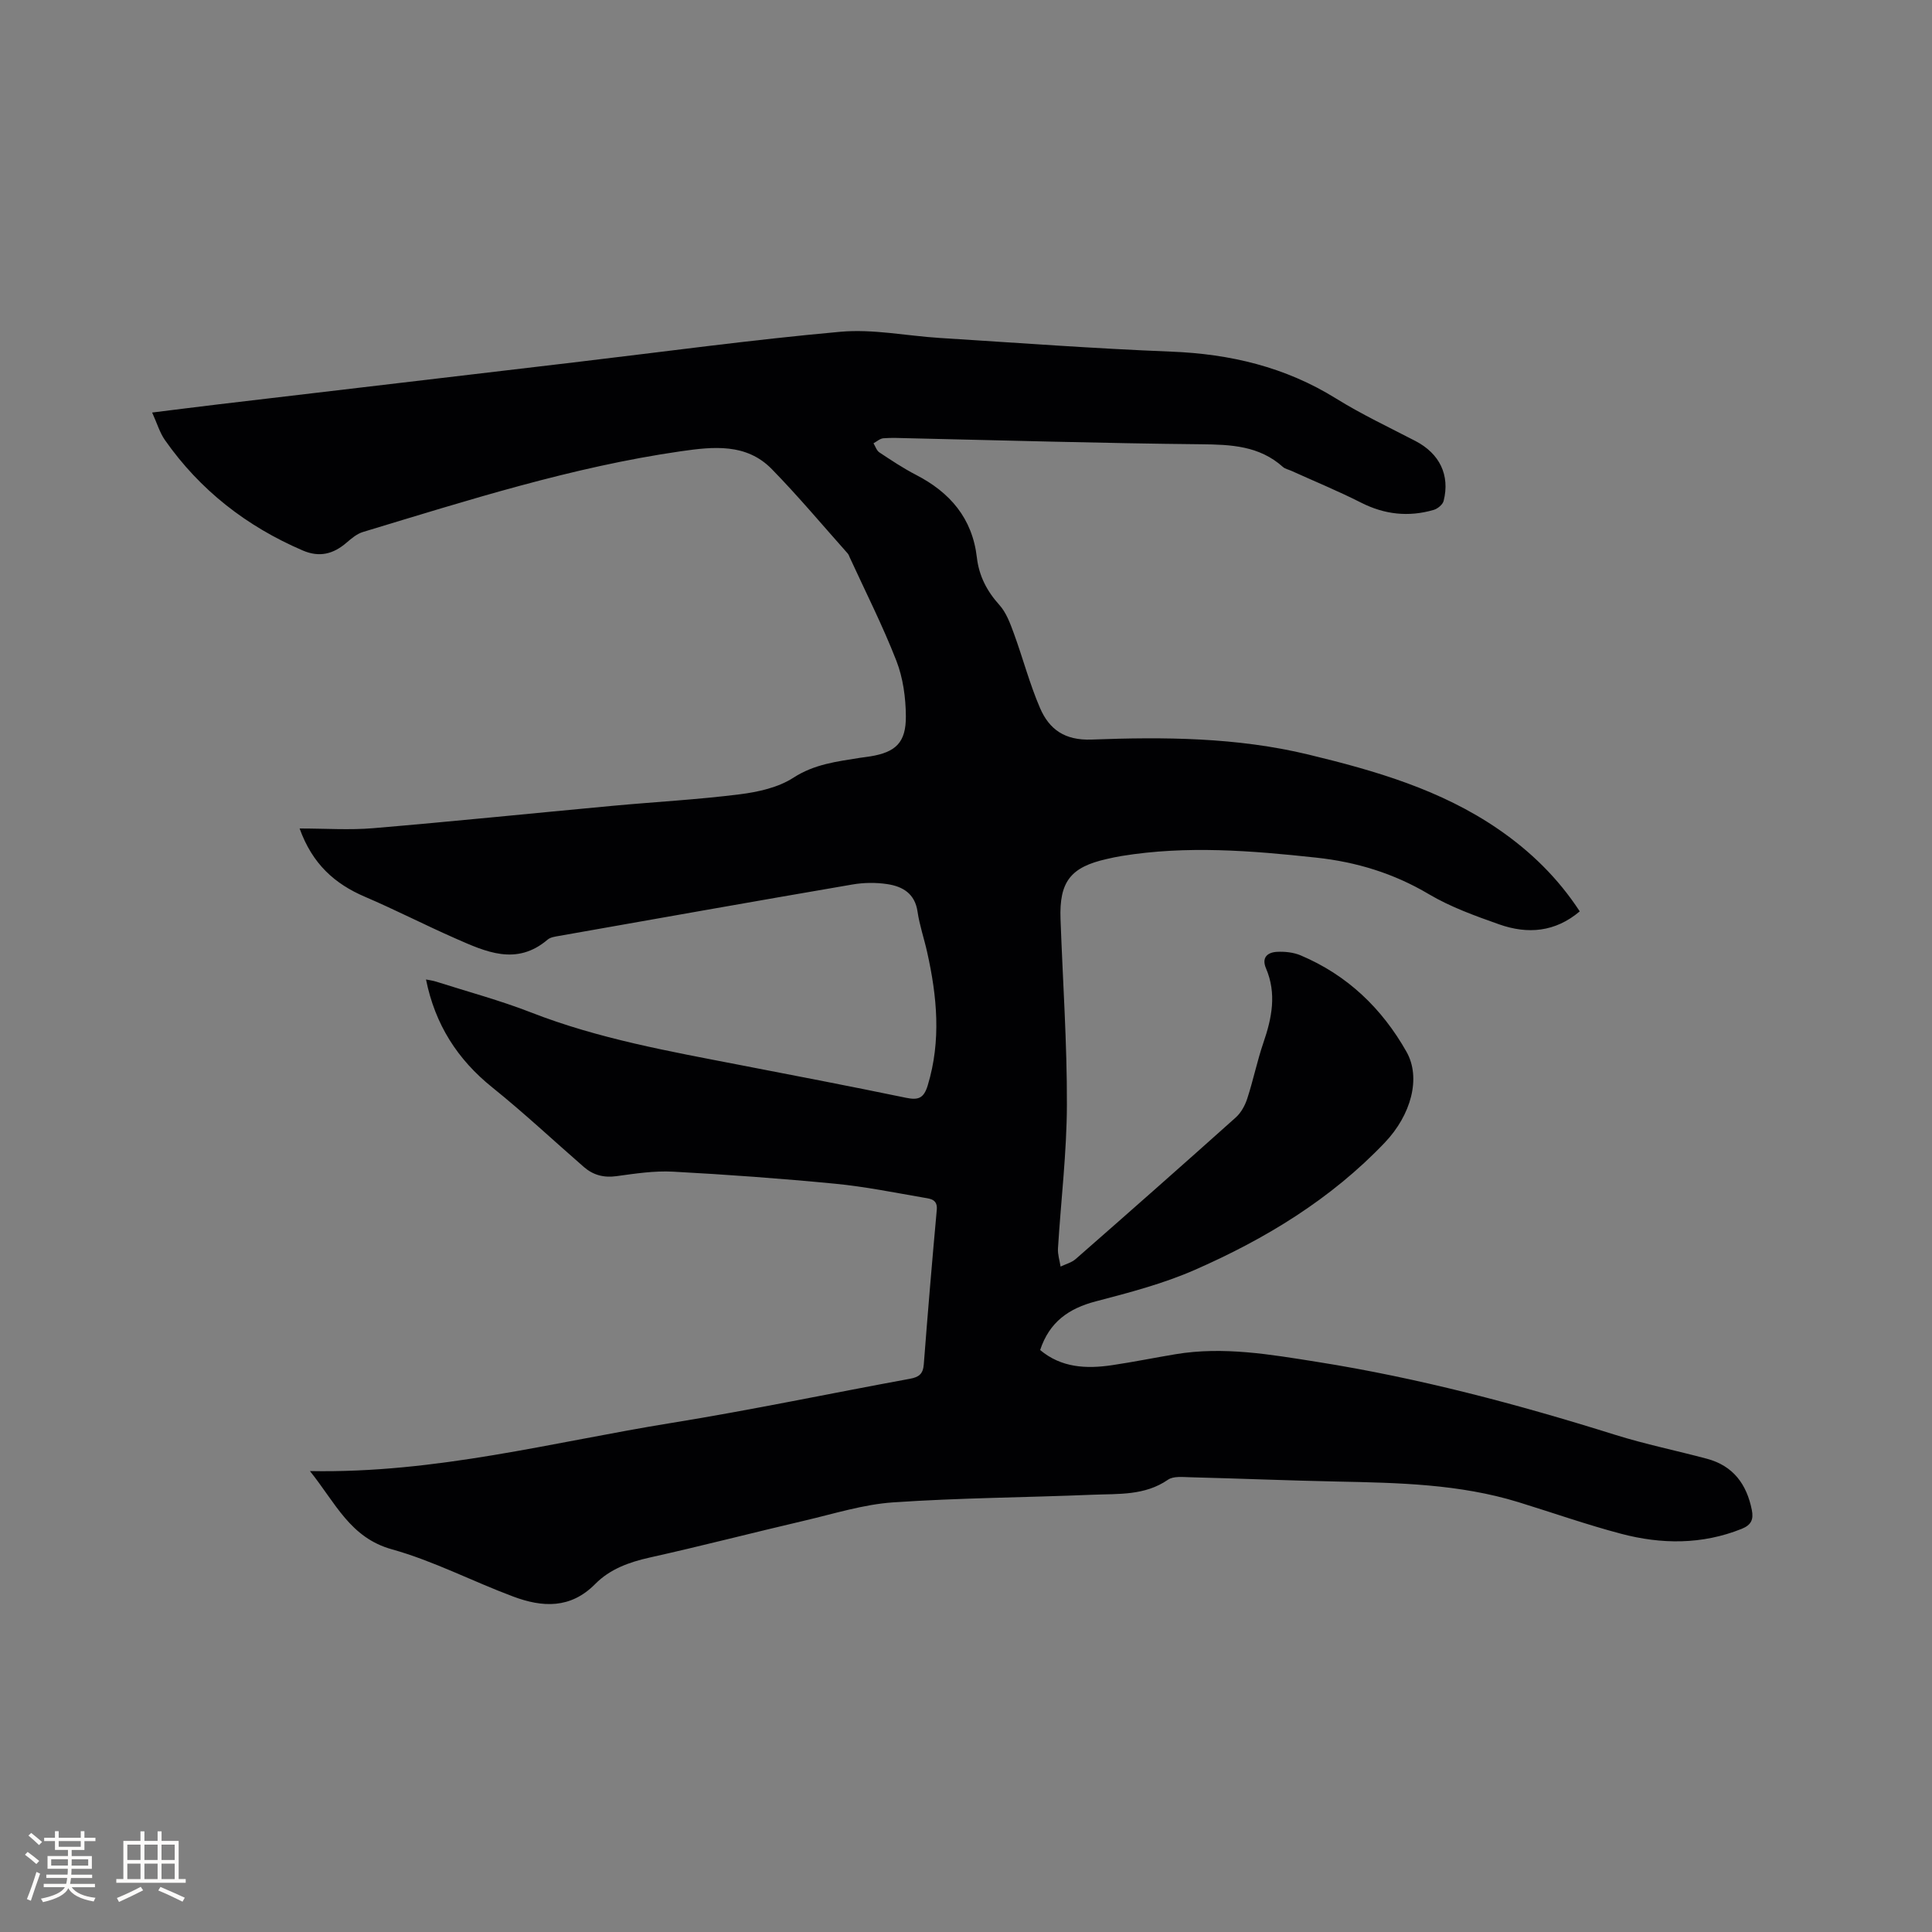 <svg enable-background="new 0 0 400 400" viewBox="0 0 400 400" xmlns="http://www.w3.org/2000/svg"><rect x="0" y="0" width="400" height="400" fill="#808080" stroke="none"/><path d="m64.17 304.57c26.15.5 50.34-6.01 74.87-9.97 16.51-2.67 32.9-6.12 49.36-9.14 1.85-.34 2.71-.99 2.86-2.98.82-10.68 1.72-21.34 2.69-32.01.19-2.11-1.26-2.27-2.52-2.48-6.16-1.06-12.3-2.31-18.51-2.91-11.17-1.08-22.38-1.9-33.58-2.5-3.88-.21-7.83.4-11.7.93-2.63.36-4.81-.21-6.75-1.89-6.31-5.49-12.43-11.23-18.95-16.47-7.24-5.81-11.87-13.06-13.74-22.36.62.13 1.39.22 2.11.45 6.55 2.09 13.23 3.88 19.62 6.37 14.01 5.47 28.7 8.06 43.35 10.9 11.44 2.21 22.88 4.41 34.28 6.77 2.51.52 3.69.16 4.51-2.54 2.82-9.27 1.94-18.44-.12-27.64-.62-2.79-1.57-5.52-1.98-8.34-.54-3.75-3.07-5.23-6.25-5.71-2.37-.36-4.9-.33-7.26.08-20.25 3.47-40.48 7.07-60.71 10.64-.81.14-1.78.27-2.36.76-6.47 5.52-12.85 2.51-19.13-.25s-12.39-5.91-18.7-8.61c-6.25-2.68-10.87-6.76-13.53-14.14 5.38 0 10.33.35 15.22-.06 16.56-1.4 33.1-3.1 49.66-4.64 8.75-.81 17.55-1.28 26.26-2.38 3.81-.48 7.95-1.4 11.09-3.43 4.35-2.82 9.01-3.35 13.78-4.12.73-.12 1.47-.18 2.2-.31 5.22-.87 7.35-2.86 7.31-8.32-.03-3.84-.58-7.9-1.96-11.45-2.84-7.29-6.39-14.29-9.66-21.41-.13-.29-.23-.61-.44-.84-5.2-5.84-10.23-11.85-15.69-17.44-5.28-5.41-12.14-4.66-18.84-3.7-22.52 3.25-44.13 10.16-65.81 16.71-1.25.38-2.38 1.33-3.4 2.21-2.73 2.36-5.61 3.11-9.07 1.62-11.64-5-21.27-12.49-28.54-22.87-1.07-1.53-1.61-3.43-2.64-5.69 4.78-.59 9.23-1.16 13.68-1.69 24.52-2.9 49.04-5.78 73.55-8.68 18.41-2.17 36.8-4.69 55.26-6.35 6.77-.61 13.71.85 20.58 1.28 15.96 1 31.92 2.2 47.9 2.83 12.23.48 23.61 3.17 34.1 9.68 5.29 3.29 10.97 5.96 16.51 8.84 4.95 2.58 7.16 7.03 5.81 12.38-.19.77-1.24 1.63-2.06 1.87-5.2 1.51-10.17.97-15.07-1.52-4.71-2.39-9.61-4.4-14.42-6.58-.58-.26-1.27-.39-1.72-.79-4.89-4.39-10.75-4.64-16.95-4.7-20.23-.2-40.46-.8-60.69-1.25-1.7-.04-3.4-.13-5.09.01-.71.06-1.36.67-2.04 1.04.39.64.64 1.5 1.21 1.88 2.47 1.64 4.95 3.29 7.58 4.65 7.06 3.64 11.67 8.99 12.61 17.11.44 3.81 2.07 6.96 4.66 9.83 1.41 1.56 2.22 3.77 2.97 5.81 1.89 5.16 3.28 10.51 5.45 15.54 1.9 4.39 5.09 6.72 10.65 6.52 15.04-.57 30.1-.47 44.9 3.1 13.85 3.34 27.45 7.28 39.37 15.48 6.6 4.54 12.28 10.04 16.82 16.99-5.09 4.31-10.79 4.77-16.68 2.69-4.98-1.76-10.05-3.58-14.56-6.25-7.29-4.33-15.04-6.68-23.35-7.57-13.4-1.45-26.81-2.53-40.24-.34-1.04.17-2.08.39-3.11.63-7.49 1.68-9.84 4.71-9.56 12.44.46 12.82 1.36 25.63 1.32 38.45-.03 9.92-1.24 19.83-1.85 29.76-.07 1.23.35 2.48.54 3.73 1.06-.51 2.29-.82 3.14-1.57 11.09-9.71 22.14-19.46 33.12-29.29 1.1-.98 1.93-2.49 2.39-3.92 1.25-3.82 2.05-7.79 3.35-11.59 1.76-5.12 2.76-10.16.53-15.38-.96-2.24.32-3.3 2.25-3.41 1.63-.09 3.44.1 4.93.73 9.63 4.07 16.81 10.94 21.91 19.96 3.06 5.41.95 13.08-4.48 18.79-11.17 11.73-24.72 19.95-39.36 26.37-6.53 2.86-13.55 4.7-20.48 6.51-5.58 1.46-9.6 4.24-11.53 10.08 4.37 3.66 9.52 3.93 14.86 3.14 4.4-.65 8.76-1.54 13.15-2.27 9.91-1.66 19.67.05 29.38 1.59 20.96 3.32 41.41 8.74 61.65 15.09 6.25 1.96 12.71 3.27 19.05 4.97 5.41 1.46 8.2 5.27 9.26 10.61.39 1.97-.14 3.1-2.1 3.89-8.23 3.3-16.62 3.22-24.97 1.02-7.16-1.89-14.16-4.36-21.24-6.54-12.21-3.76-24.82-4.01-37.45-4.27-10.17-.21-20.33-.63-30.5-.89-1.56-.04-3.49-.27-4.62.51-4.82 3.33-10.29 2.89-15.61 3.11-13.76.57-27.55.64-41.29 1.58-6.16.42-12.23 2.35-18.31 3.77-10.72 2.5-21.39 5.27-32.13 7.66-4.26.95-8.22 2.4-11.24 5.46-5.12 5.2-10.97 4.86-16.98 2.61-8.42-3.14-16.51-7.38-25.12-9.78-8.65-2.4-11.65-9.58-16.97-16.2z" fill="#010103"/><g fill="#fcfbfa"><path d="m5.17 384 .55-.58c.85.61 1.65 1.24 2.4 1.87l-.59.64c-.83-.73-1.62-1.38-2.36-1.93m1.22 9.53-.82-.34c.71-1.76 1.37-3.64 1.98-5.63.24.13.5.25.76.36-.6 1.67-1.24 3.54-1.92 5.61m-.5-13.5.57-.54c.56.44 1.31 1.06 2.26 1.87l-.64.64c-.68-.66-1.41-1.32-2.19-1.97m3.25.46h2.24v-1.36h.77v1.36h4.57v-1.36h.76v1.36h2.28v.69h-2.28v1.84h-2.64v1.26h4.18v2.64h-4.21c0 .45-.02.86-.05 1.21h4.32v.69h-4.38c-.04.34-.1.75-.19 1.22h5.15v.69h-4.82c.87 1.19 2.51 1.92 4.93 2.19-.17.31-.3.57-.37.76-2.77-.49-4.52-1.41-5.26-2.76-.56 1.26-2.3 2.23-5.24 2.9-.12-.24-.26-.48-.43-.72 2.73-.55 4.38-1.34 4.96-2.38h-4.38v-.69h4.65c.1-.38.17-.79.21-1.22h-4.32v-.69h4.4c.03-.34.05-.75.05-1.21h-4.2v-2.64h4.23v-1.26h-2.69v-1.84h-2.24zm1.46 4.46v1.29h3.45c.01-.4.02-.57.01-.53v-.32-.45h-3.46zm1.55-2.59h4.57v-1.19h-4.57zm6.11 2.59h-3.42v.77c-.01.19-.01.37-.02.53h3.44z"/><path d="m32.63 379.16h.82v1.98h3.54v7.89h1.46v.78h-14.37v-.78h1.46v-7.89h3.54v-1.98h.82v1.98h2.73zm-3.49 11.48.5.73c-1.61.82-3.28 1.63-5 2.41-.13-.27-.28-.55-.44-.82 1.75-.72 3.4-1.49 4.94-2.32m-2.78-5.55h2.73v-3.18h-2.73zm0 3.95h2.73v-3.2h-2.73zm3.54-3.95h2.73v-3.18h-2.73zm0 3.95h2.73v-3.2h-2.73zm7.89 4.68c-1.84-.92-3.51-1.7-5.02-2.32l.45-.73c1.89.8 3.57 1.55 5.04 2.23zm-1.62-11.81h-2.73v3.18h2.73zm-2.73 7.13h2.73v-3.2h-2.73z"/></g></svg>
